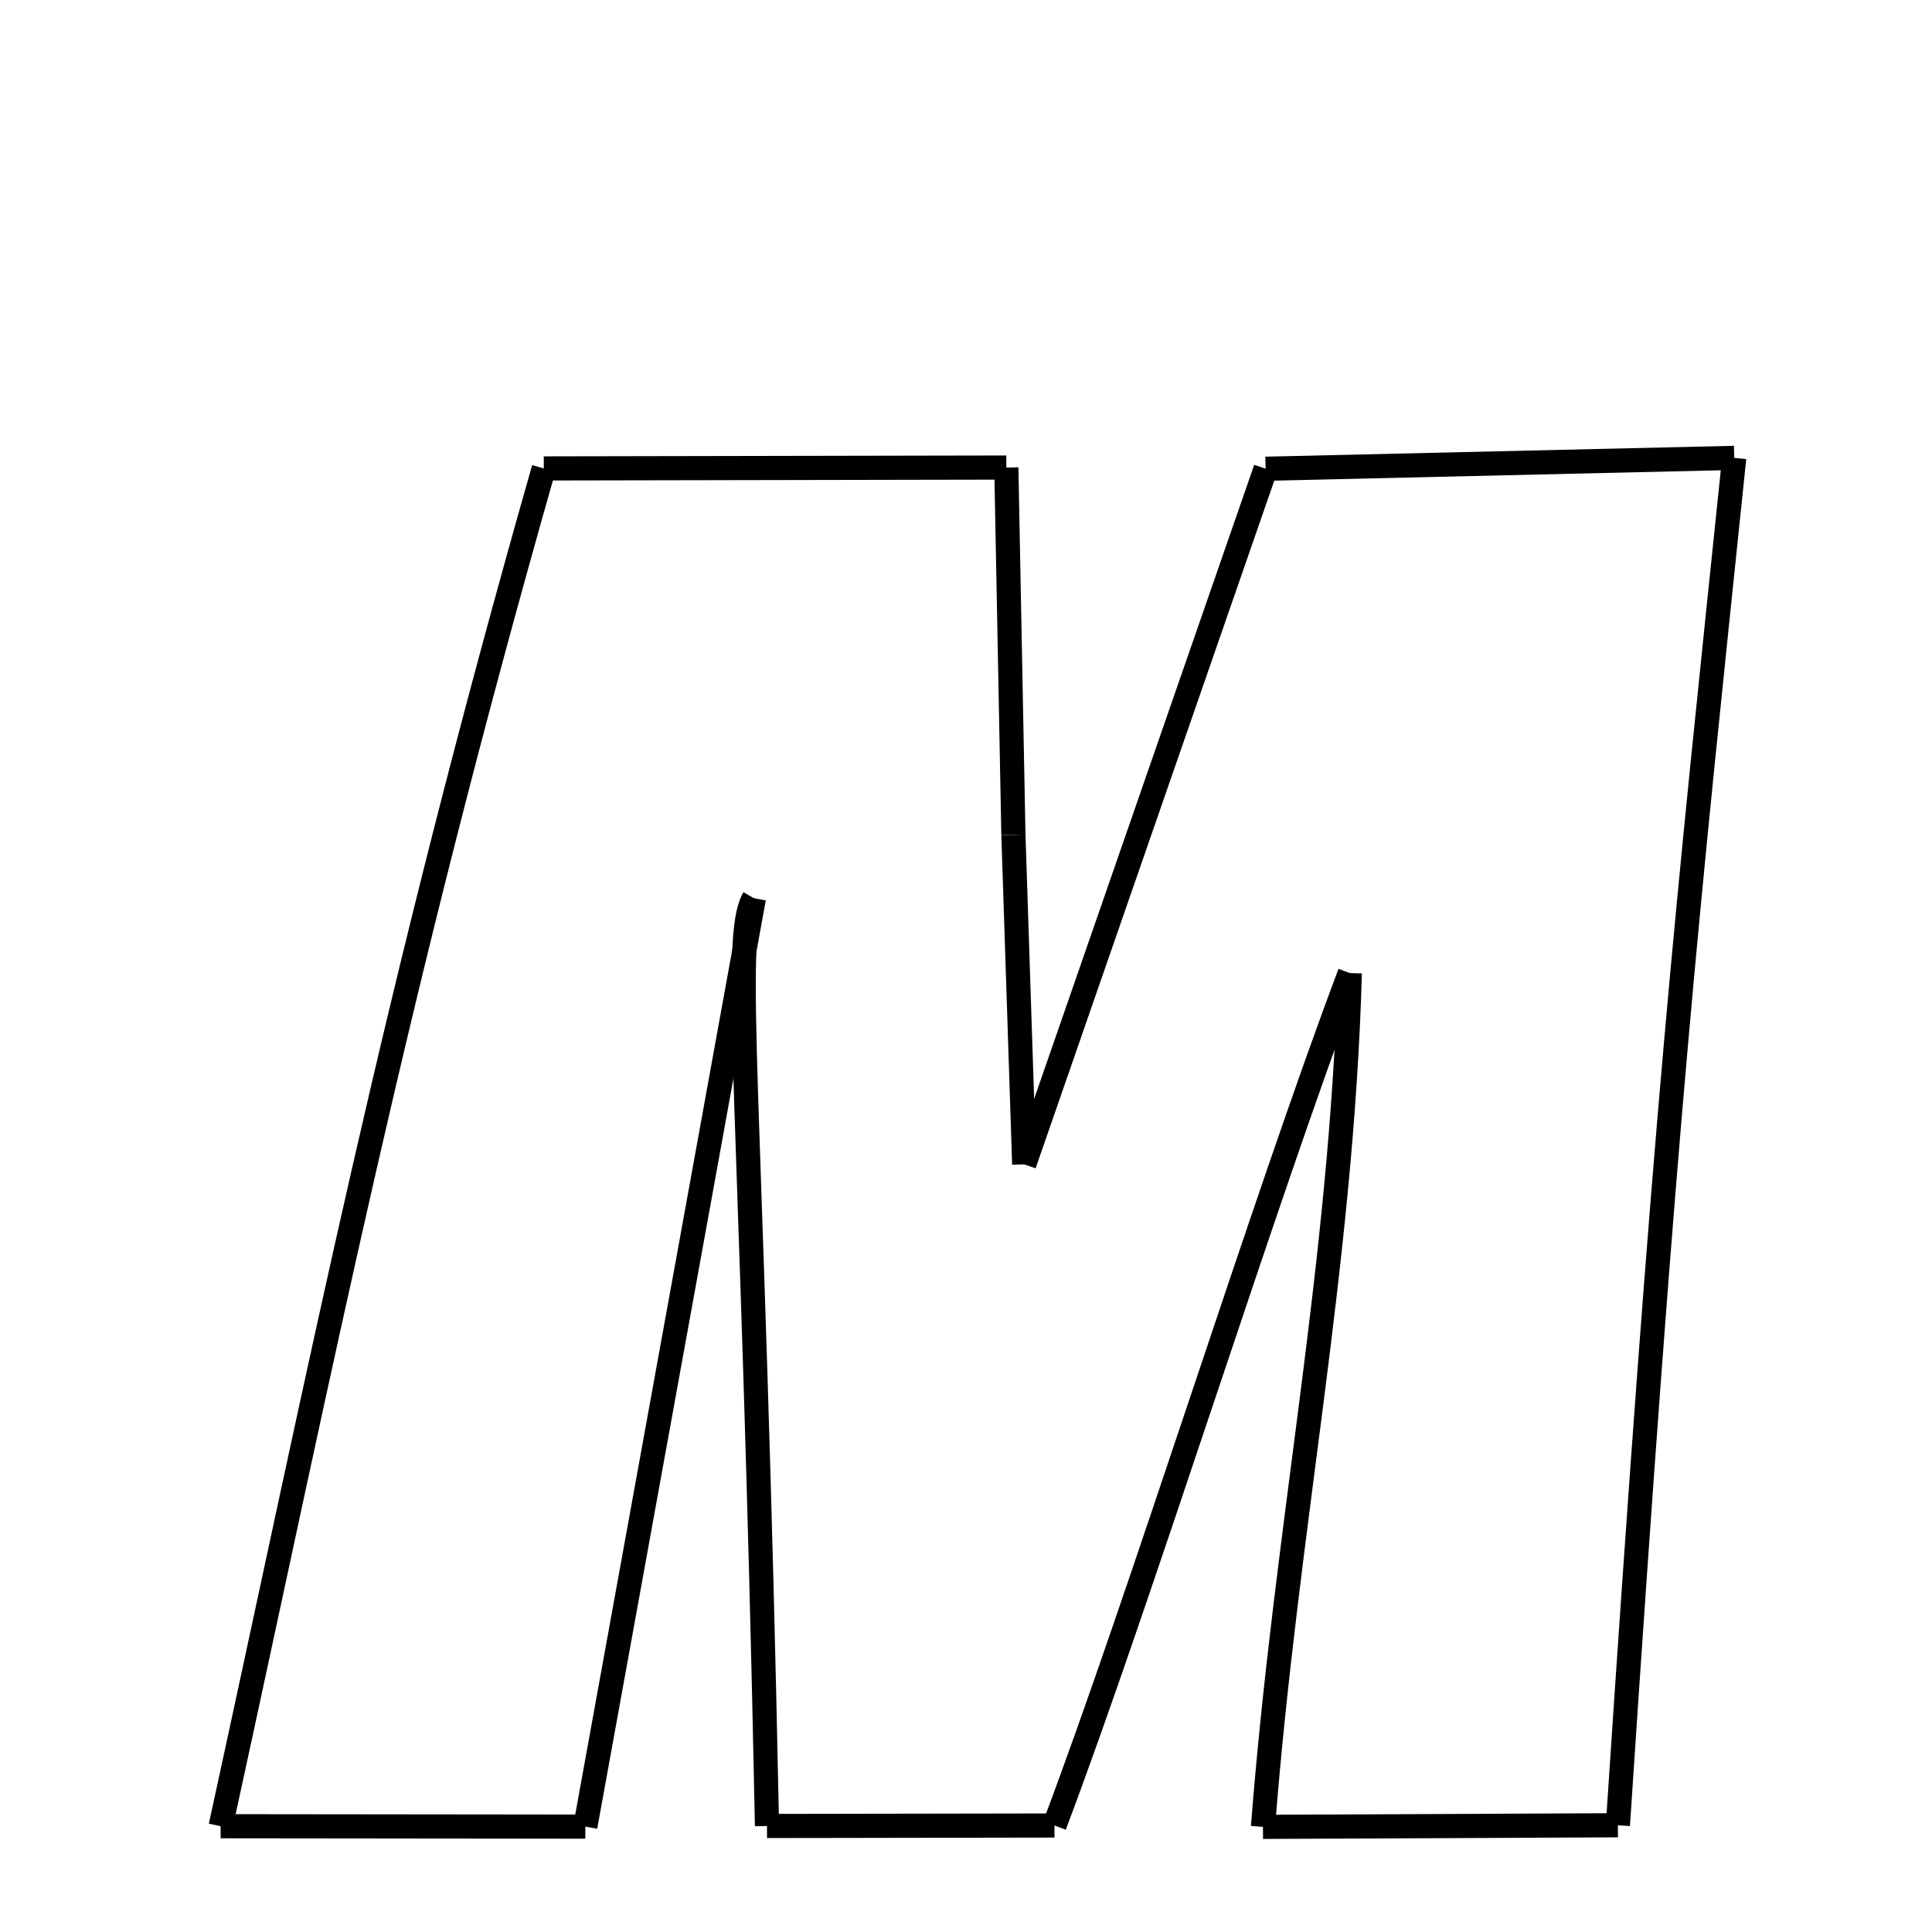 <svg xmlns="http://www.w3.org/2000/svg" xmlns:xlink="http://www.w3.org/1999/xlink" width="50px" height="50px" viewBox="0 0 24 24">
<style type="text/css">
.pen {
	stroke-dashoffset: 0;
	animation-duration: 10s;
	animation-iteration-count: 1000;
	animation-timing-function: ease;
}
.path00 {
		stroke-dasharray: 9;
		animation-name: dash00 
}
@keyframes dash00 {
	0.0% {
		stroke-dashoffset: 9;
	}
	3.759% {
		stroke-dashoffset: 0;
	}
}
.path01 {
		stroke-dasharray: 8;
		animation-name: dash01 
}
@keyframes dash01 {
	0%, 3.759% {
		stroke-dashoffset: 8;
	}
	7.132% {
		stroke-dashoffset: 0;
	}
}
.path02 {
		stroke-dasharray: 18;
		animation-name: dash02 
}
@keyframes dash02 {
	0%, 7.132% {
		stroke-dashoffset: 18;
	}
	14.666% {
		stroke-dashoffset: 0;
	}
}
.path03 {
		stroke-dasharray: 11;
		animation-name: dash03 
}
@keyframes dash03 {
	0%, 14.666% {
		stroke-dashoffset: 11;
	}
	19.461% {
		stroke-dashoffset: 0;
	}
}
.path04 {
		stroke-dasharray: 34;
		animation-name: dash04 
}
@keyframes dash04 {
	0%, 19.461% {
		stroke-dashoffset: 34;
	}
	33.504% {
		stroke-dashoffset: 0;
	}
}
.path05 {
		stroke-dasharray: 8;
		animation-name: dash05 
}
@keyframes dash05 {
	0%, 33.504% {
		stroke-dashoffset: 8;
	}
	37.135% {
		stroke-dashoffset: 0;
	}
}
.path06 {
		stroke-dasharray: 21;
		animation-name: dash06 
}
@keyframes dash06 {
	0%, 37.135% {
		stroke-dashoffset: 21;
	}
	45.919% {
		stroke-dashoffset: 0;
	}
}
.path07 {
		stroke-dasharray: 22;
		animation-name: dash07 
}
@keyframes dash07 {
	0%, 45.919% {
		stroke-dashoffset: 22;
	}
	55.149% {
		stroke-dashoffset: 0;
	}
}
.path08 {
		stroke-dasharray: 7;
		animation-name: dash08 
}
@keyframes dash08 {
	0%, 55.149% {
		stroke-dashoffset: 7;
	}
	58.09% {
		stroke-dashoffset: 0;
	}
}
.path09 {
		stroke-dasharray: 23;
		animation-name: dash09 
}
@keyframes dash09 {
	0%, 58.09% {
		stroke-dashoffset: 23;
	}
	67.599% {
		stroke-dashoffset: 0;
	}
}
.path10 {
		stroke-dasharray: 23;
		animation-name: dash10 
}
@keyframes dash10 {
	0%, 67.599% {
		stroke-dashoffset: 23;
	}
	77.253% {
		stroke-dashoffset: 0;
	}
}
.path11 {
		stroke-dasharray: 9;
		animation-name: dash11 
}
@keyframes dash11 {
	0%, 77.253% {
		stroke-dashoffset: 9;
	}
	80.984% {
		stroke-dashoffset: 0;
	}
}
.path12 {
		stroke-dasharray: 34;
		animation-name: dash12 
}
@keyframes dash12 {
	0%, 80.984% {
		stroke-dashoffset: 34;
	}
	95.267% {
		stroke-dashoffset: 0;
	}
}
.path13 {
		stroke-dasharray: 11;
		animation-name: dash13 
}
@keyframes dash13 {
	0%, 95.267% {
		stroke-dashoffset: 11;
	}
	100.0% {
		stroke-dashoffset: 0;
	}
}
</style>
<path class="pen path00" d="M 12.501 5.808 L 12.589 10.372 " fill="none" stroke="black" stroke-width="0.3"></path>
<path class="pen path01" d="M 12.589 10.372 L 12.723 14.464 " fill="none" stroke="black" stroke-width="0.3"></path>
<path class="pen path02" d="M 12.723 14.464 L 15.722 5.823 " fill="none" stroke="black" stroke-width="0.3"></path>
<path class="pen path03" d="M 15.722 5.823 L 21.543 5.688 " fill="none" stroke="black" stroke-width="0.3"></path>
<path class="pen path04" d="M 21.543 5.688 C 20.947 11.429 20.692 13.683 20.098 22.674 " fill="none" stroke="black" stroke-width="0.3"></path>
<path class="pen path05" d="M 20.098 22.674 L 15.689 22.694 " fill="none" stroke="black" stroke-width="0.3"></path>
<path class="pen path06" d="M 15.689 22.694 C 15.98 18.96 16.665 15.728 16.768 12.088 " fill="none" stroke="black" stroke-width="0.3"></path>
<path class="pen path07" d="M 16.768 12.088 C 15.703 14.911 14.167 19.846 13.099 22.677 " fill="none" stroke="black" stroke-width="0.3"></path>
<path class="pen path08" d="M 13.099 22.677 L 9.528 22.683 " fill="none" stroke="black" stroke-width="0.3"></path>
<path class="pen path09" d="M 9.528 22.683 C 9.345 13.587 9.078 11.653 9.365 11.158 " fill="none" stroke="black" stroke-width="0.3"></path>
<path class="pen path10" d="M 9.365 11.158 L 7.271 22.691 " fill="none" stroke="black" stroke-width="0.3"></path>
<path class="pen path11" d="M 7.271 22.691 L 2.741 22.686 " fill="none" stroke="black" stroke-width="0.3"></path>
<path class="pen path12" d="M 2.741 22.686 C 4.022 16.817 4.888 12.367 6.755 5.819 " fill="none" stroke="black" stroke-width="0.3"></path>
<path class="pen path13" d="M 6.755 5.819 L 12.501 5.808 " fill="none" stroke="black" stroke-width="0.3"></path>
</svg>
